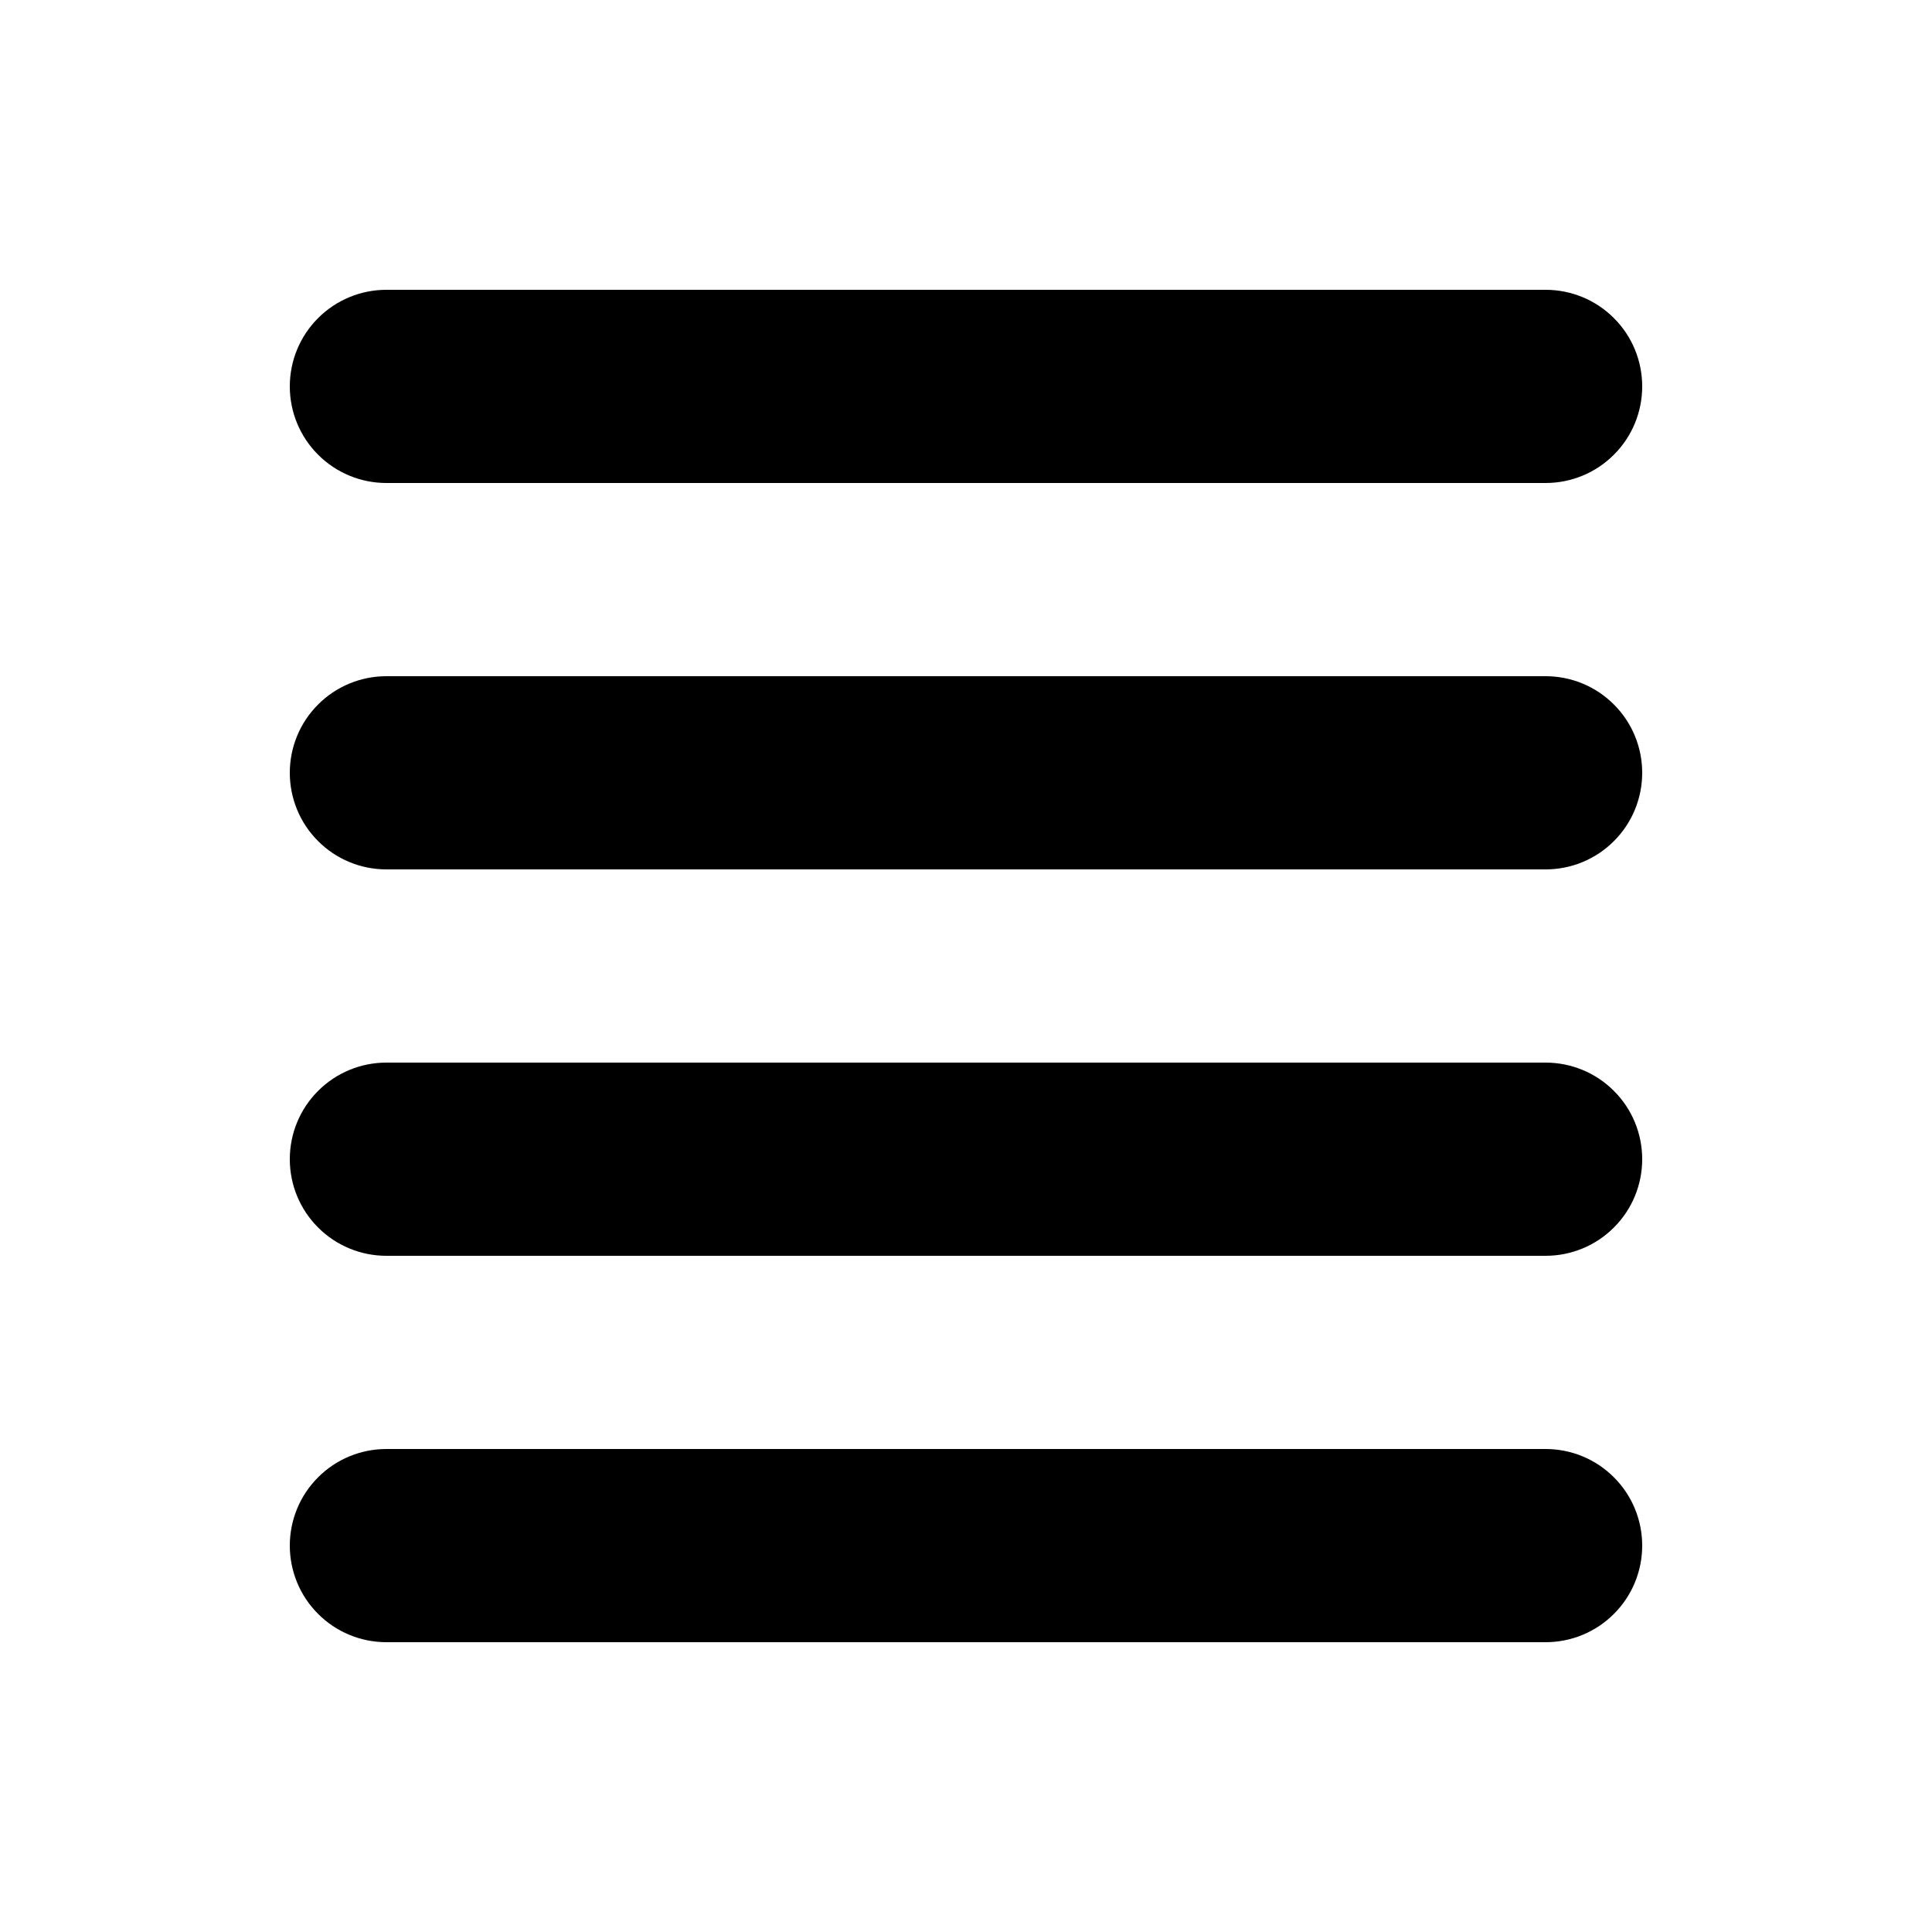 <svg viewBox="0 0 20 20" fill="none" xmlns="http://www.w3.org/2000/svg"><path fill-rule="evenodd" clip-rule="evenodd" d="M3 4C3 3.735 3.105 3.48 3.293 3.293C3.48 3.105 3.735 3 4 3H16C16.265 3 16.52 3.105 16.707 3.293C16.895 3.48 17 3.735 17 4C17 4.265 16.895 4.52 16.707 4.707C16.52 4.895 16.265 5 16 5H4C3.735 5 3.48 4.895 3.293 4.707C3.105 4.52 3 4.265 3 4ZM3 8C3 7.735 3.105 7.48 3.293 7.293C3.48 7.105 3.735 7 4 7H16C16.265 7 16.52 7.105 16.707 7.293C16.895 7.48 17 7.735 17 8C17 8.265 16.895 8.52 16.707 8.707C16.52 8.895 16.265 9 16 9H4C3.735 9 3.48 8.895 3.293 8.707C3.105 8.52 3 8.265 3 8ZM3 12C3 11.735 3.105 11.48 3.293 11.293C3.48 11.105 3.735 11 4 11H16C16.265 11 16.52 11.105 16.707 11.293C16.895 11.48 17 11.735 17 12C17 12.265 16.895 12.52 16.707 12.707C16.52 12.895 16.265 13 16 13H4C3.735 13 3.48 12.895 3.293 12.707C3.105 12.52 3 12.265 3 12ZM3 16C3 15.735 3.105 15.48 3.293 15.293C3.48 15.105 3.735 15 4 15H16C16.265 15 16.52 15.105 16.707 15.293C16.895 15.48 17 15.735 17 16C17 16.265 16.895 16.52 16.707 16.707C16.52 16.895 16.265 17 16 17H4C3.735 17 3.48 16.895 3.293 16.707C3.105 16.52 3 16.265 3 16Z" fill="black"/></svg>
